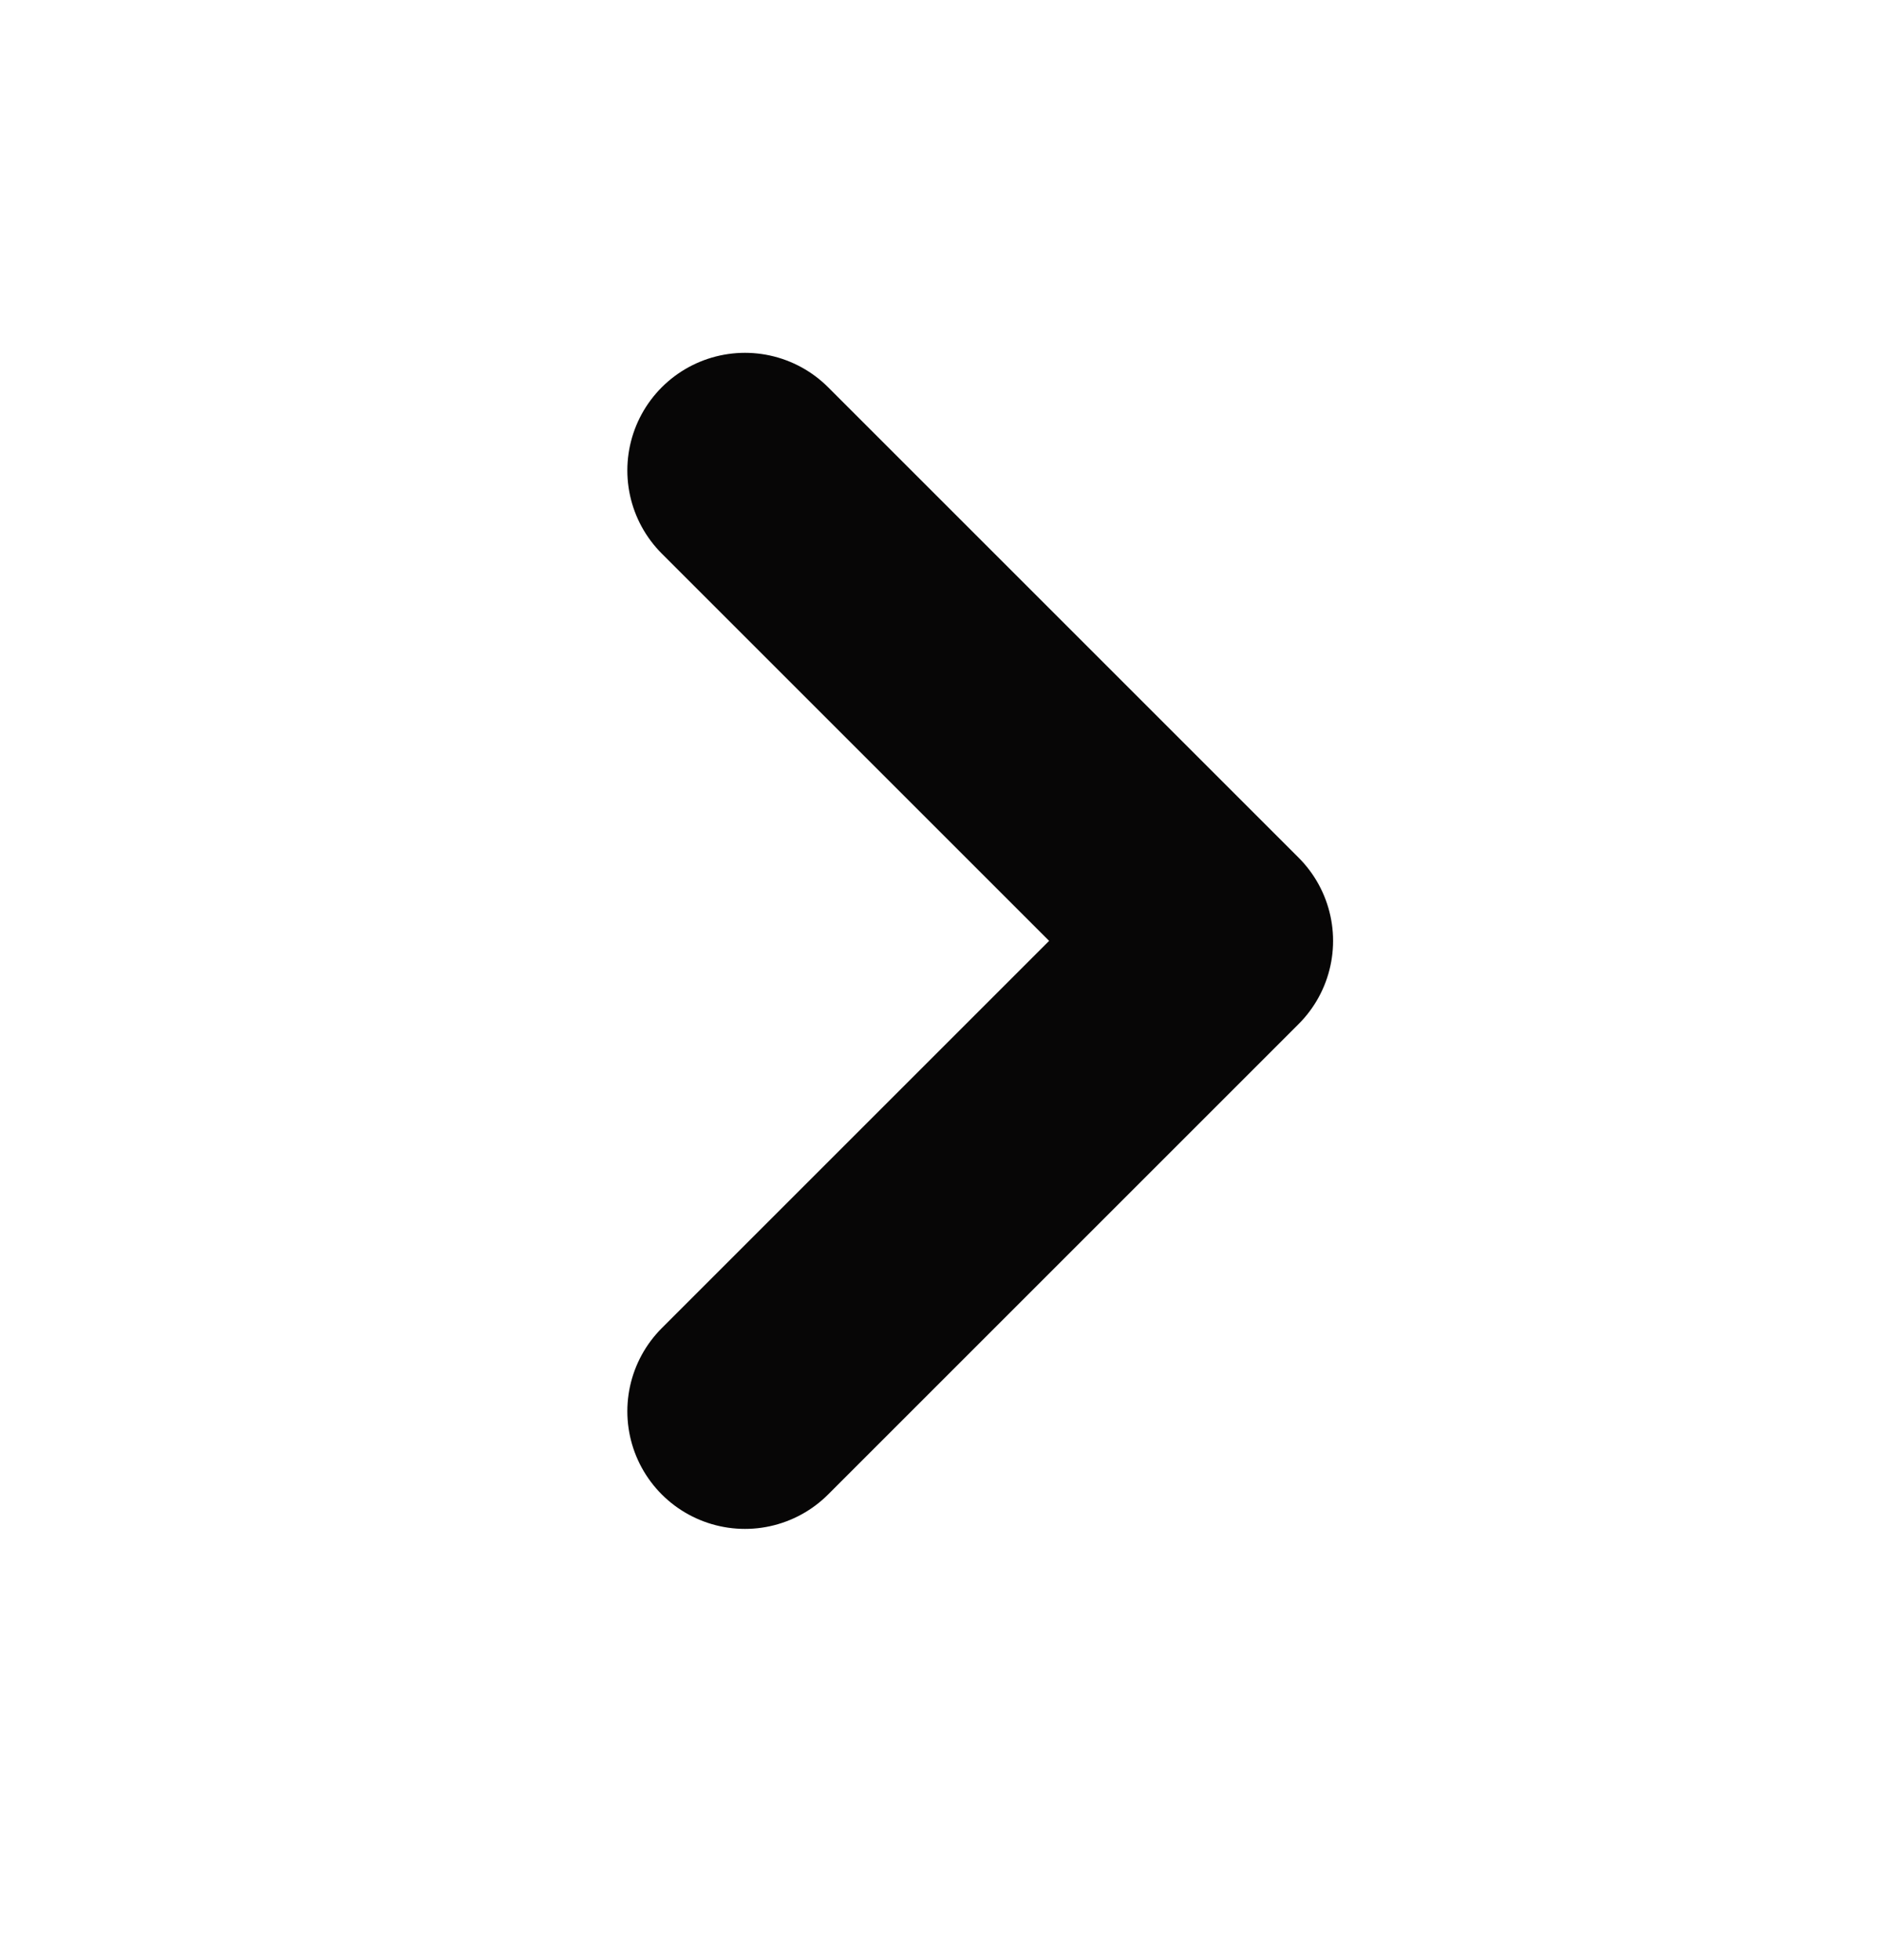 <svg width="24" height="25" viewBox="0 0 24 25" fill="none" xmlns="http://www.w3.org/2000/svg">
<path d="M9.5 6L15.5 12L9.5 18" stroke="#070606" stroke-width="3" stroke-linecap="round" stroke-linejoin="round"/>
</svg>
